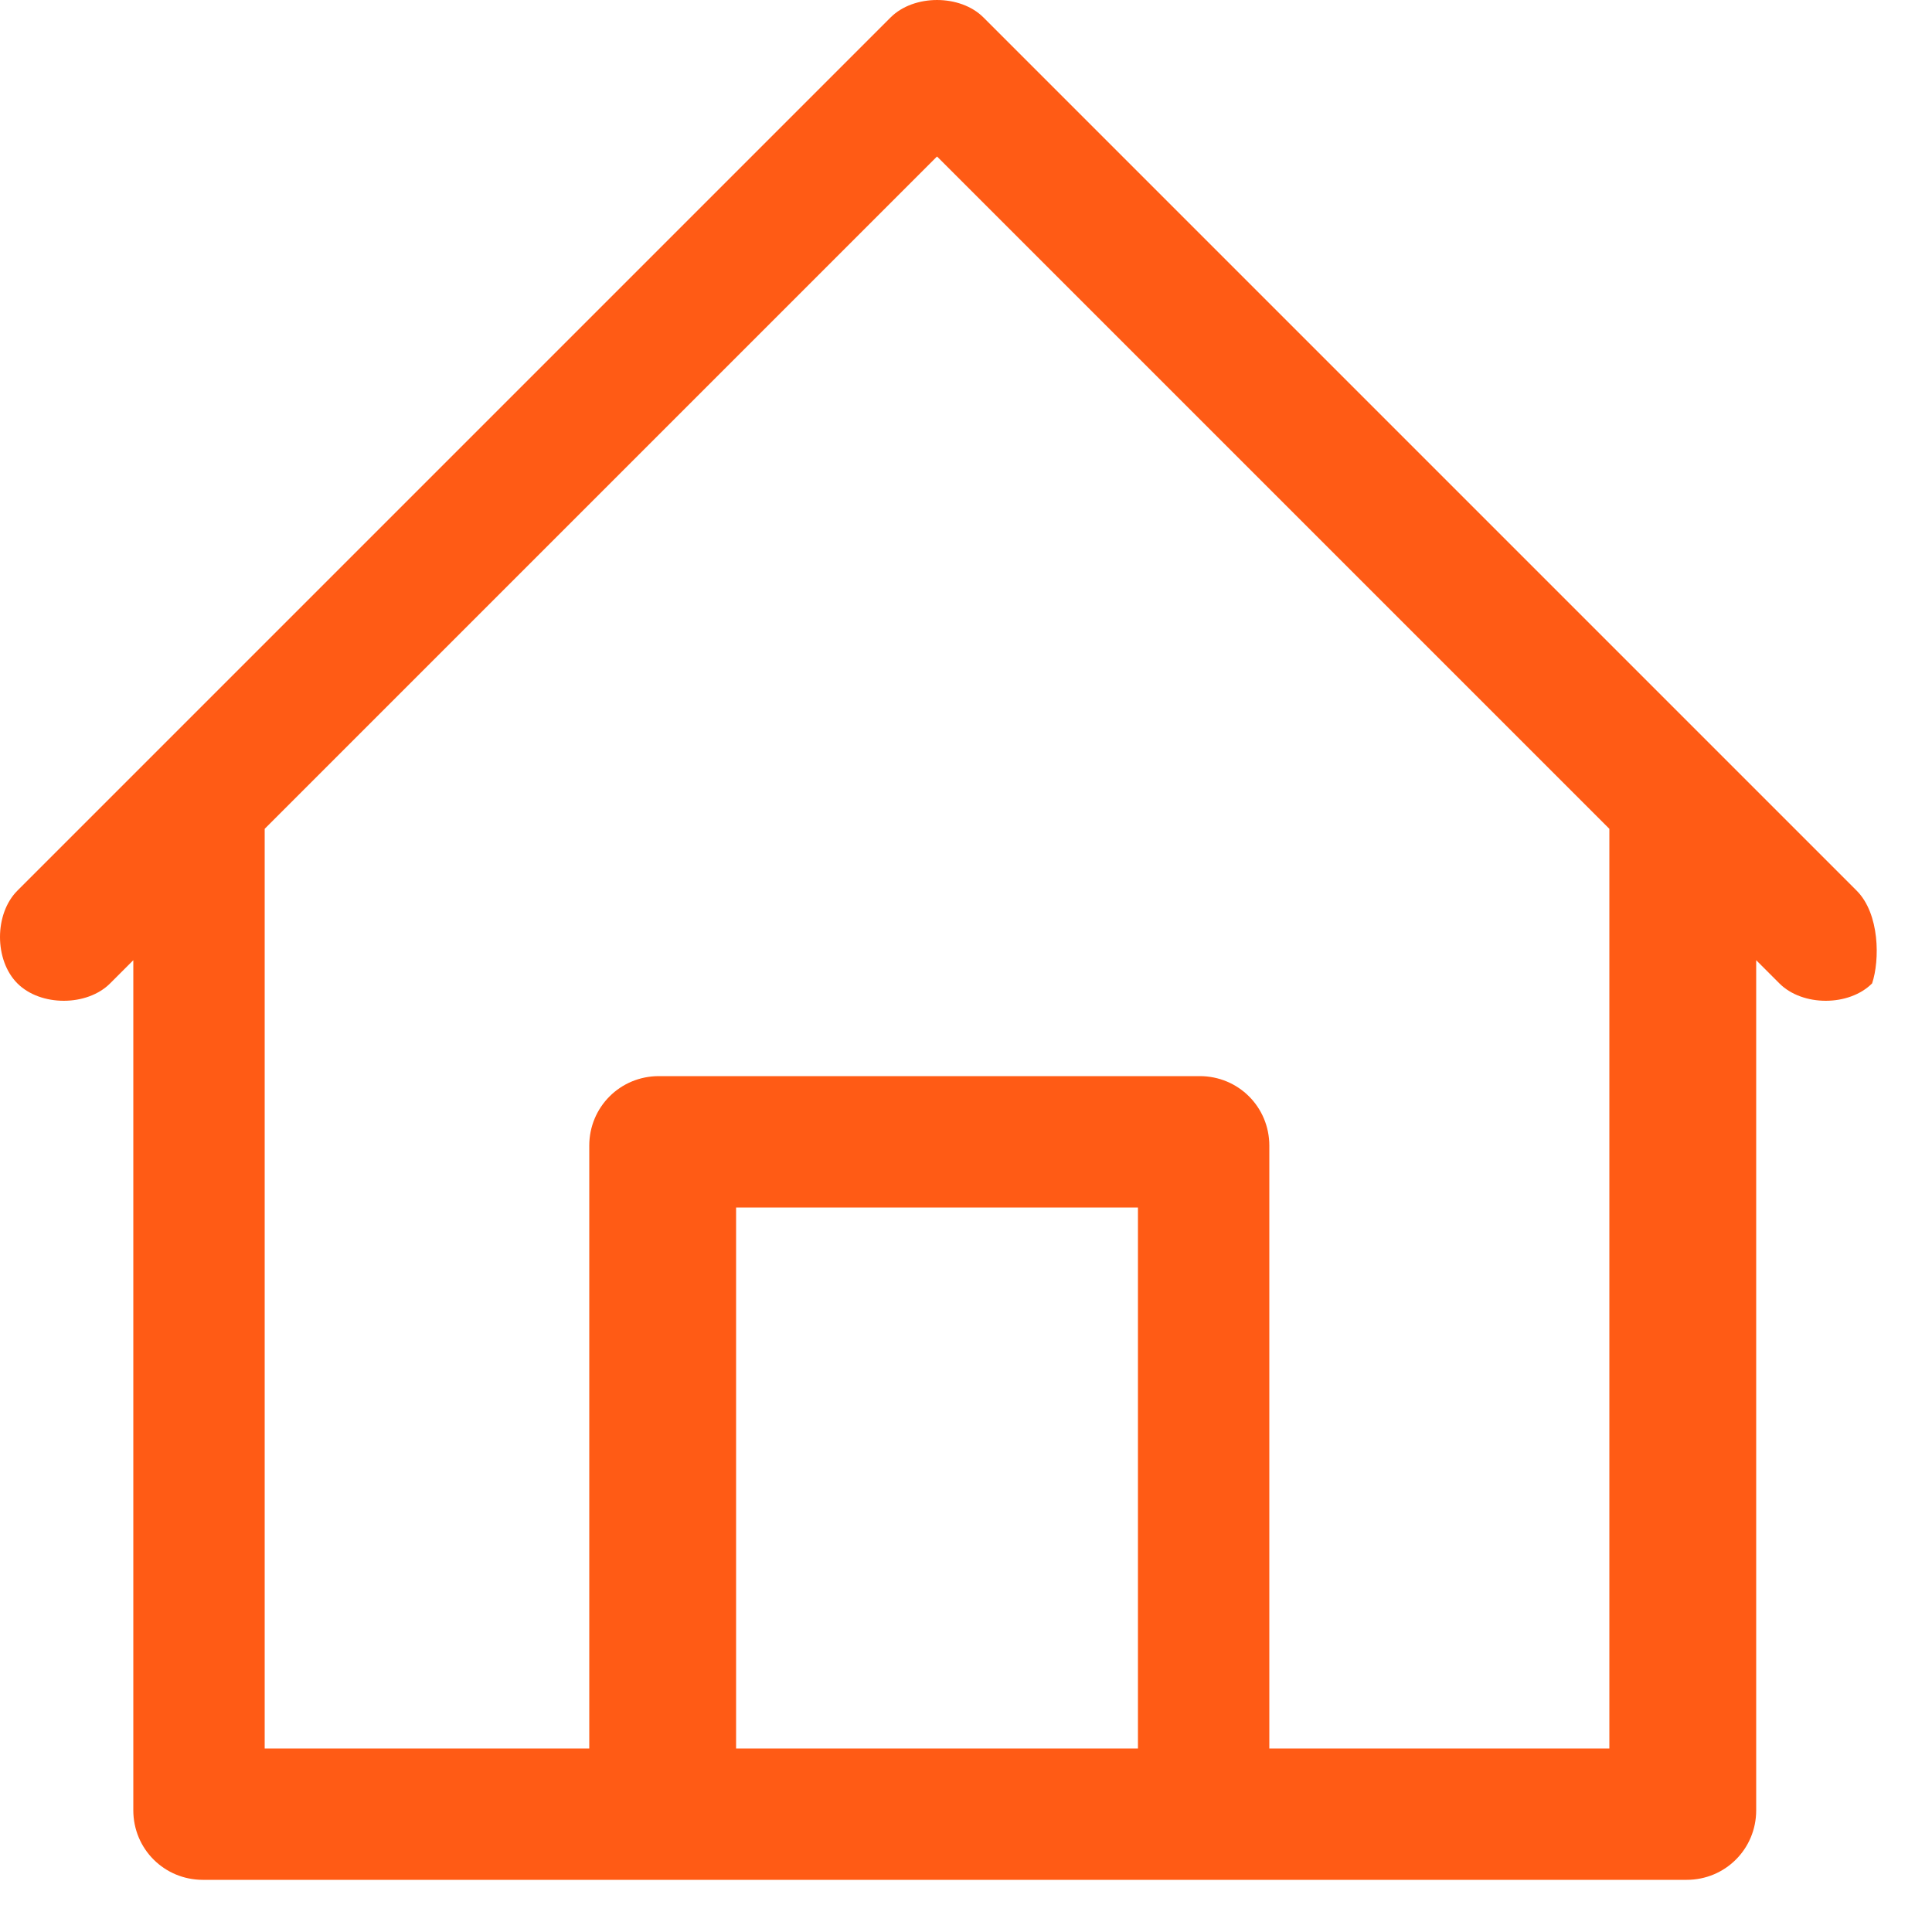 <svg width="25" height="25" viewBox="0 0 25 25" fill="none" xmlns="http://www.w3.org/2000/svg">
<path d="M24.025 11.525L22.325 9.825L12.725 0.225C12.425 -0.075 11.825 -0.075 11.525 0.225L1.925 9.825L0.225 11.525C-0.075 11.825 -0.075 12.425 0.225 12.725C0.525 13.025 1.125 13.025 1.425 12.725L1.725 12.425V23.425C1.725 23.925 2.125 24.325 2.625 24.325H21.825C22.325 24.325 22.725 23.925 22.725 23.425V12.425L23.025 12.725C23.325 13.025 23.925 13.025 24.225 12.725C24.325 12.425 24.325 11.825 24.025 11.525ZM14.725 22.625H9.525V15.625H14.725V22.625ZM20.825 22.625H16.425V14.825C16.425 14.325 16.025 13.925 15.525 13.925H8.525C8.025 13.925 7.625 14.325 7.625 14.825V22.625H3.425V10.725L12.125 2.025L20.825 10.725V22.625Z" fill="#FF5B15"/>
</svg>
